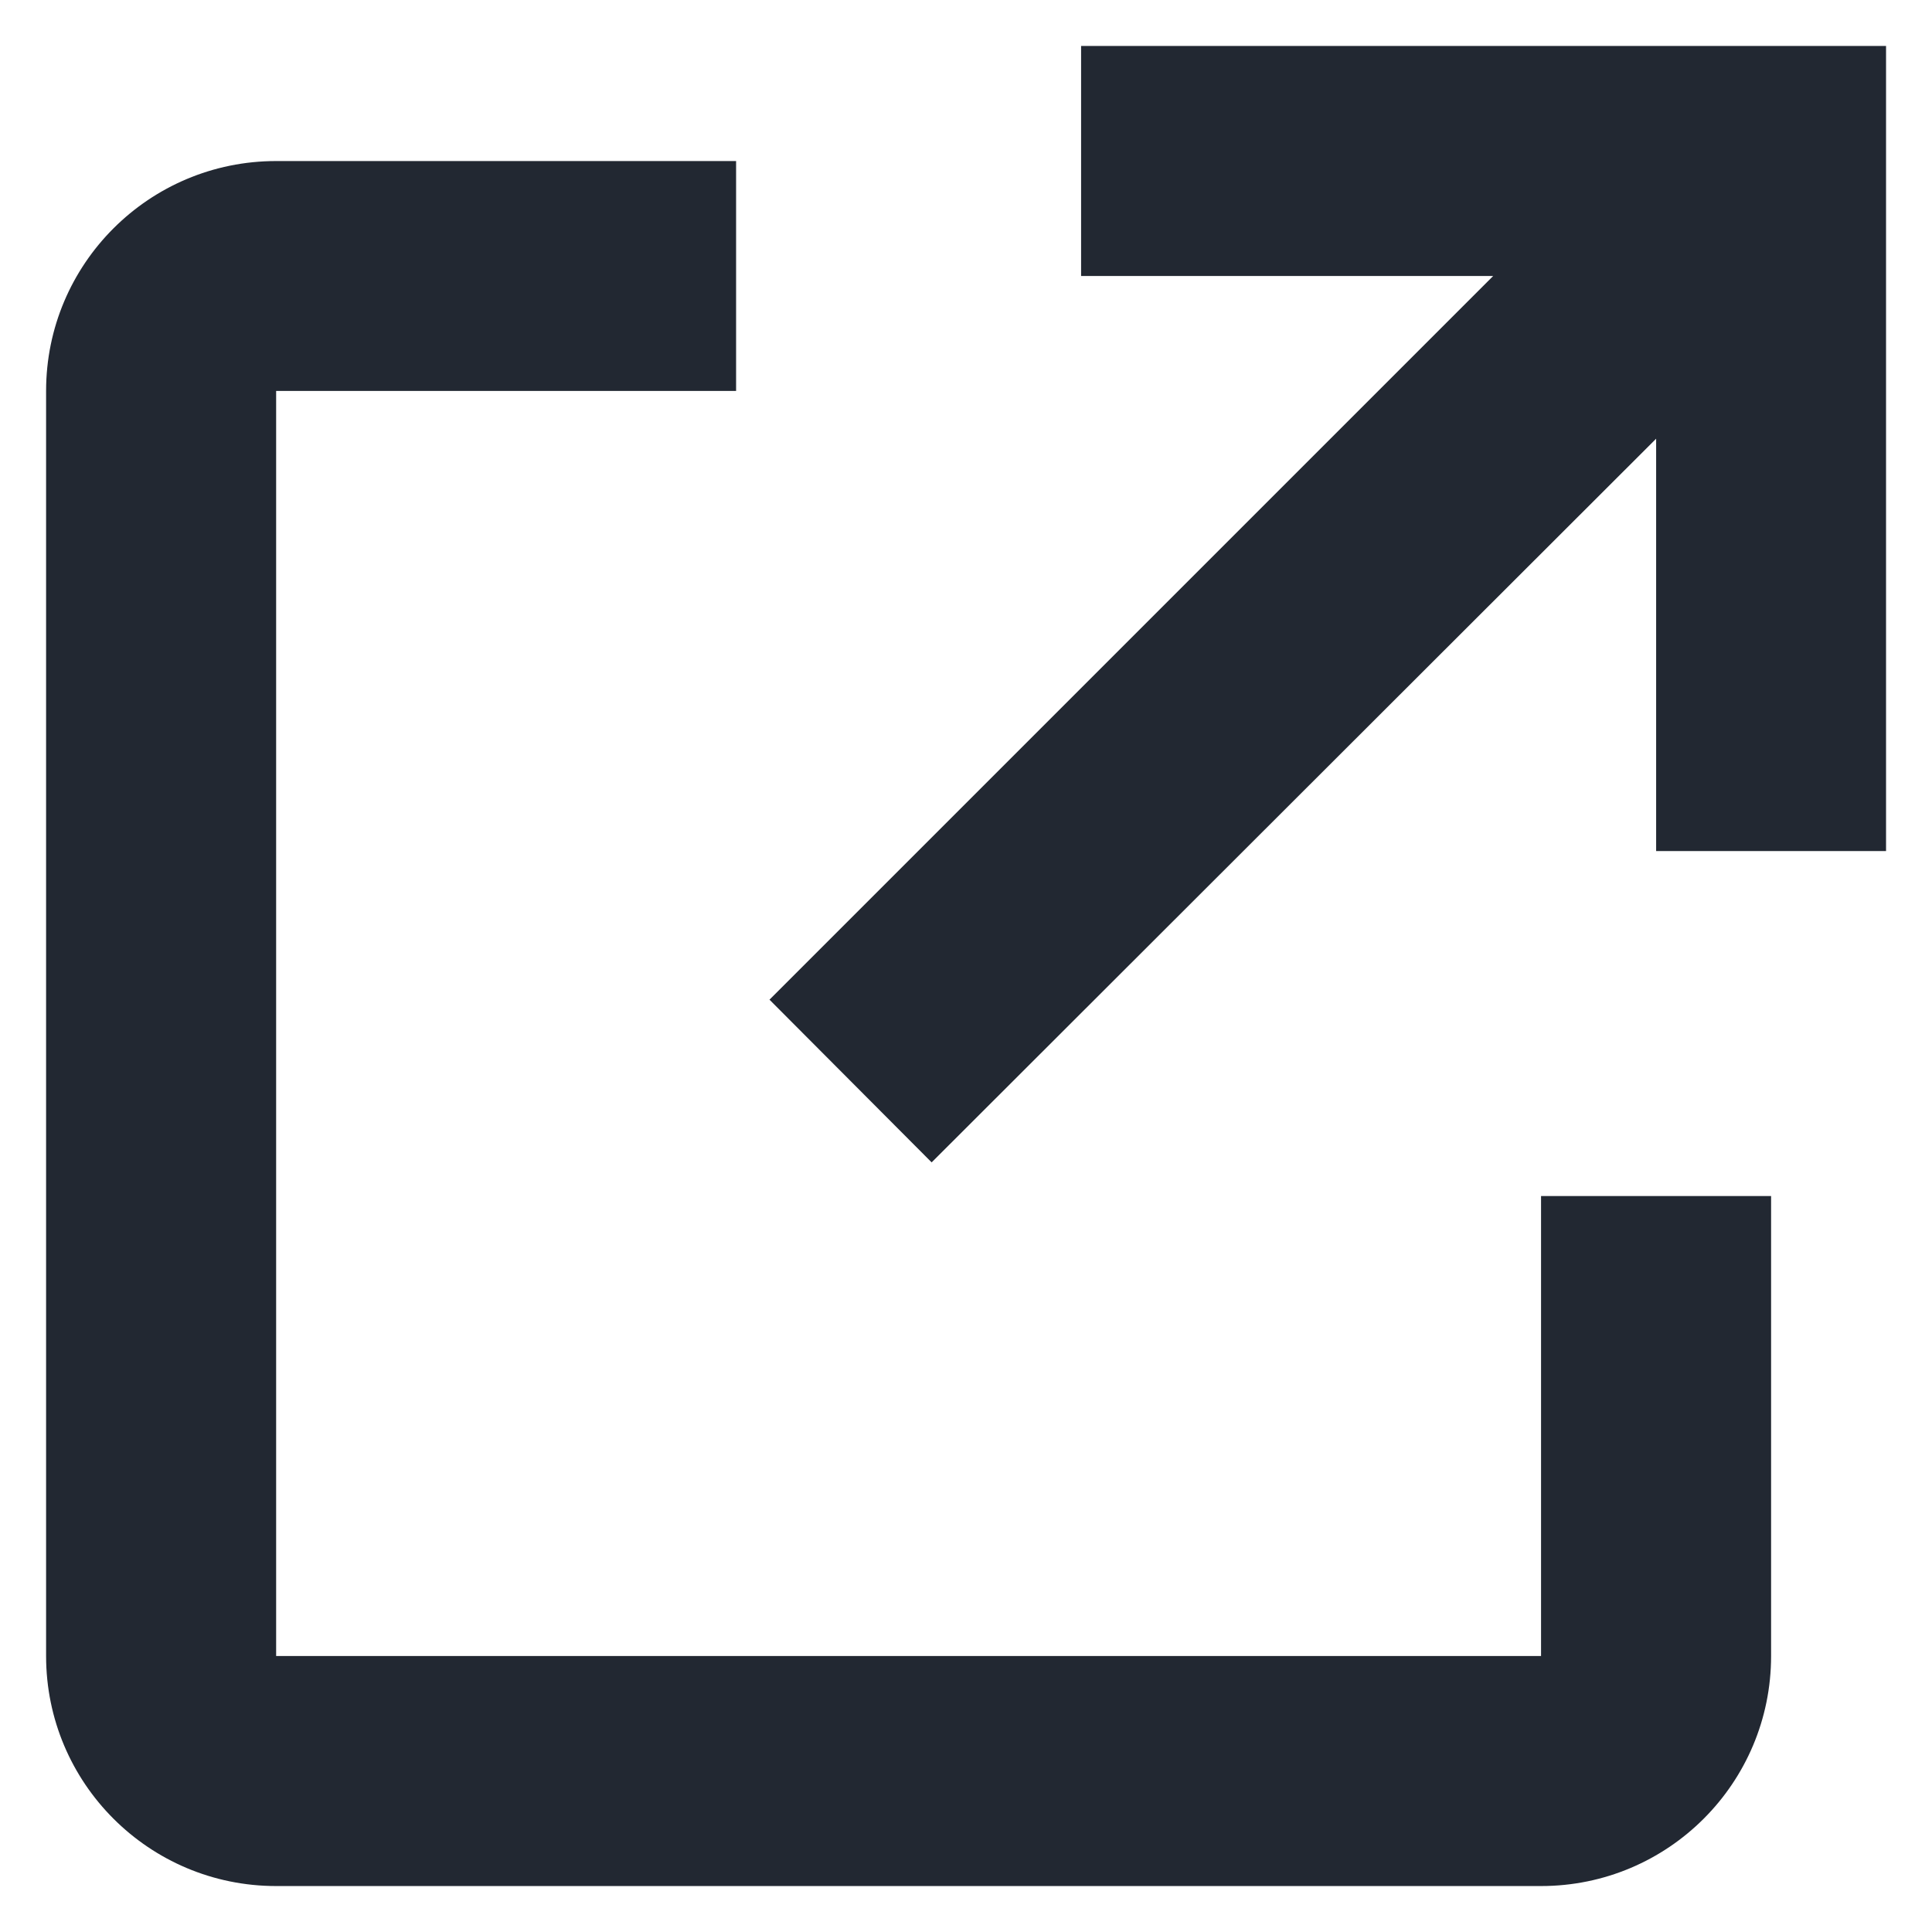 <svg width="14" height="14" viewBox="0 0 14 14" fill="none" xmlns="http://www.w3.org/2000/svg">
<path d="M11.167 13.667H2.001C1.08 13.667 0.334 12.921 0.334 12V2.833C0.334 1.913 1.08 1.167 2.001 1.167H5.334V2.833H2.001V12H11.167V8.667H12.834V12C12.834 12.921 12.088 13.667 11.167 13.667ZM6.751 8.423L5.576 7.244L10.82 2H7.834V0.333H13.667V6.167H12.001V3.179L6.751 8.423Z" fill="#222832"/>
</svg>
